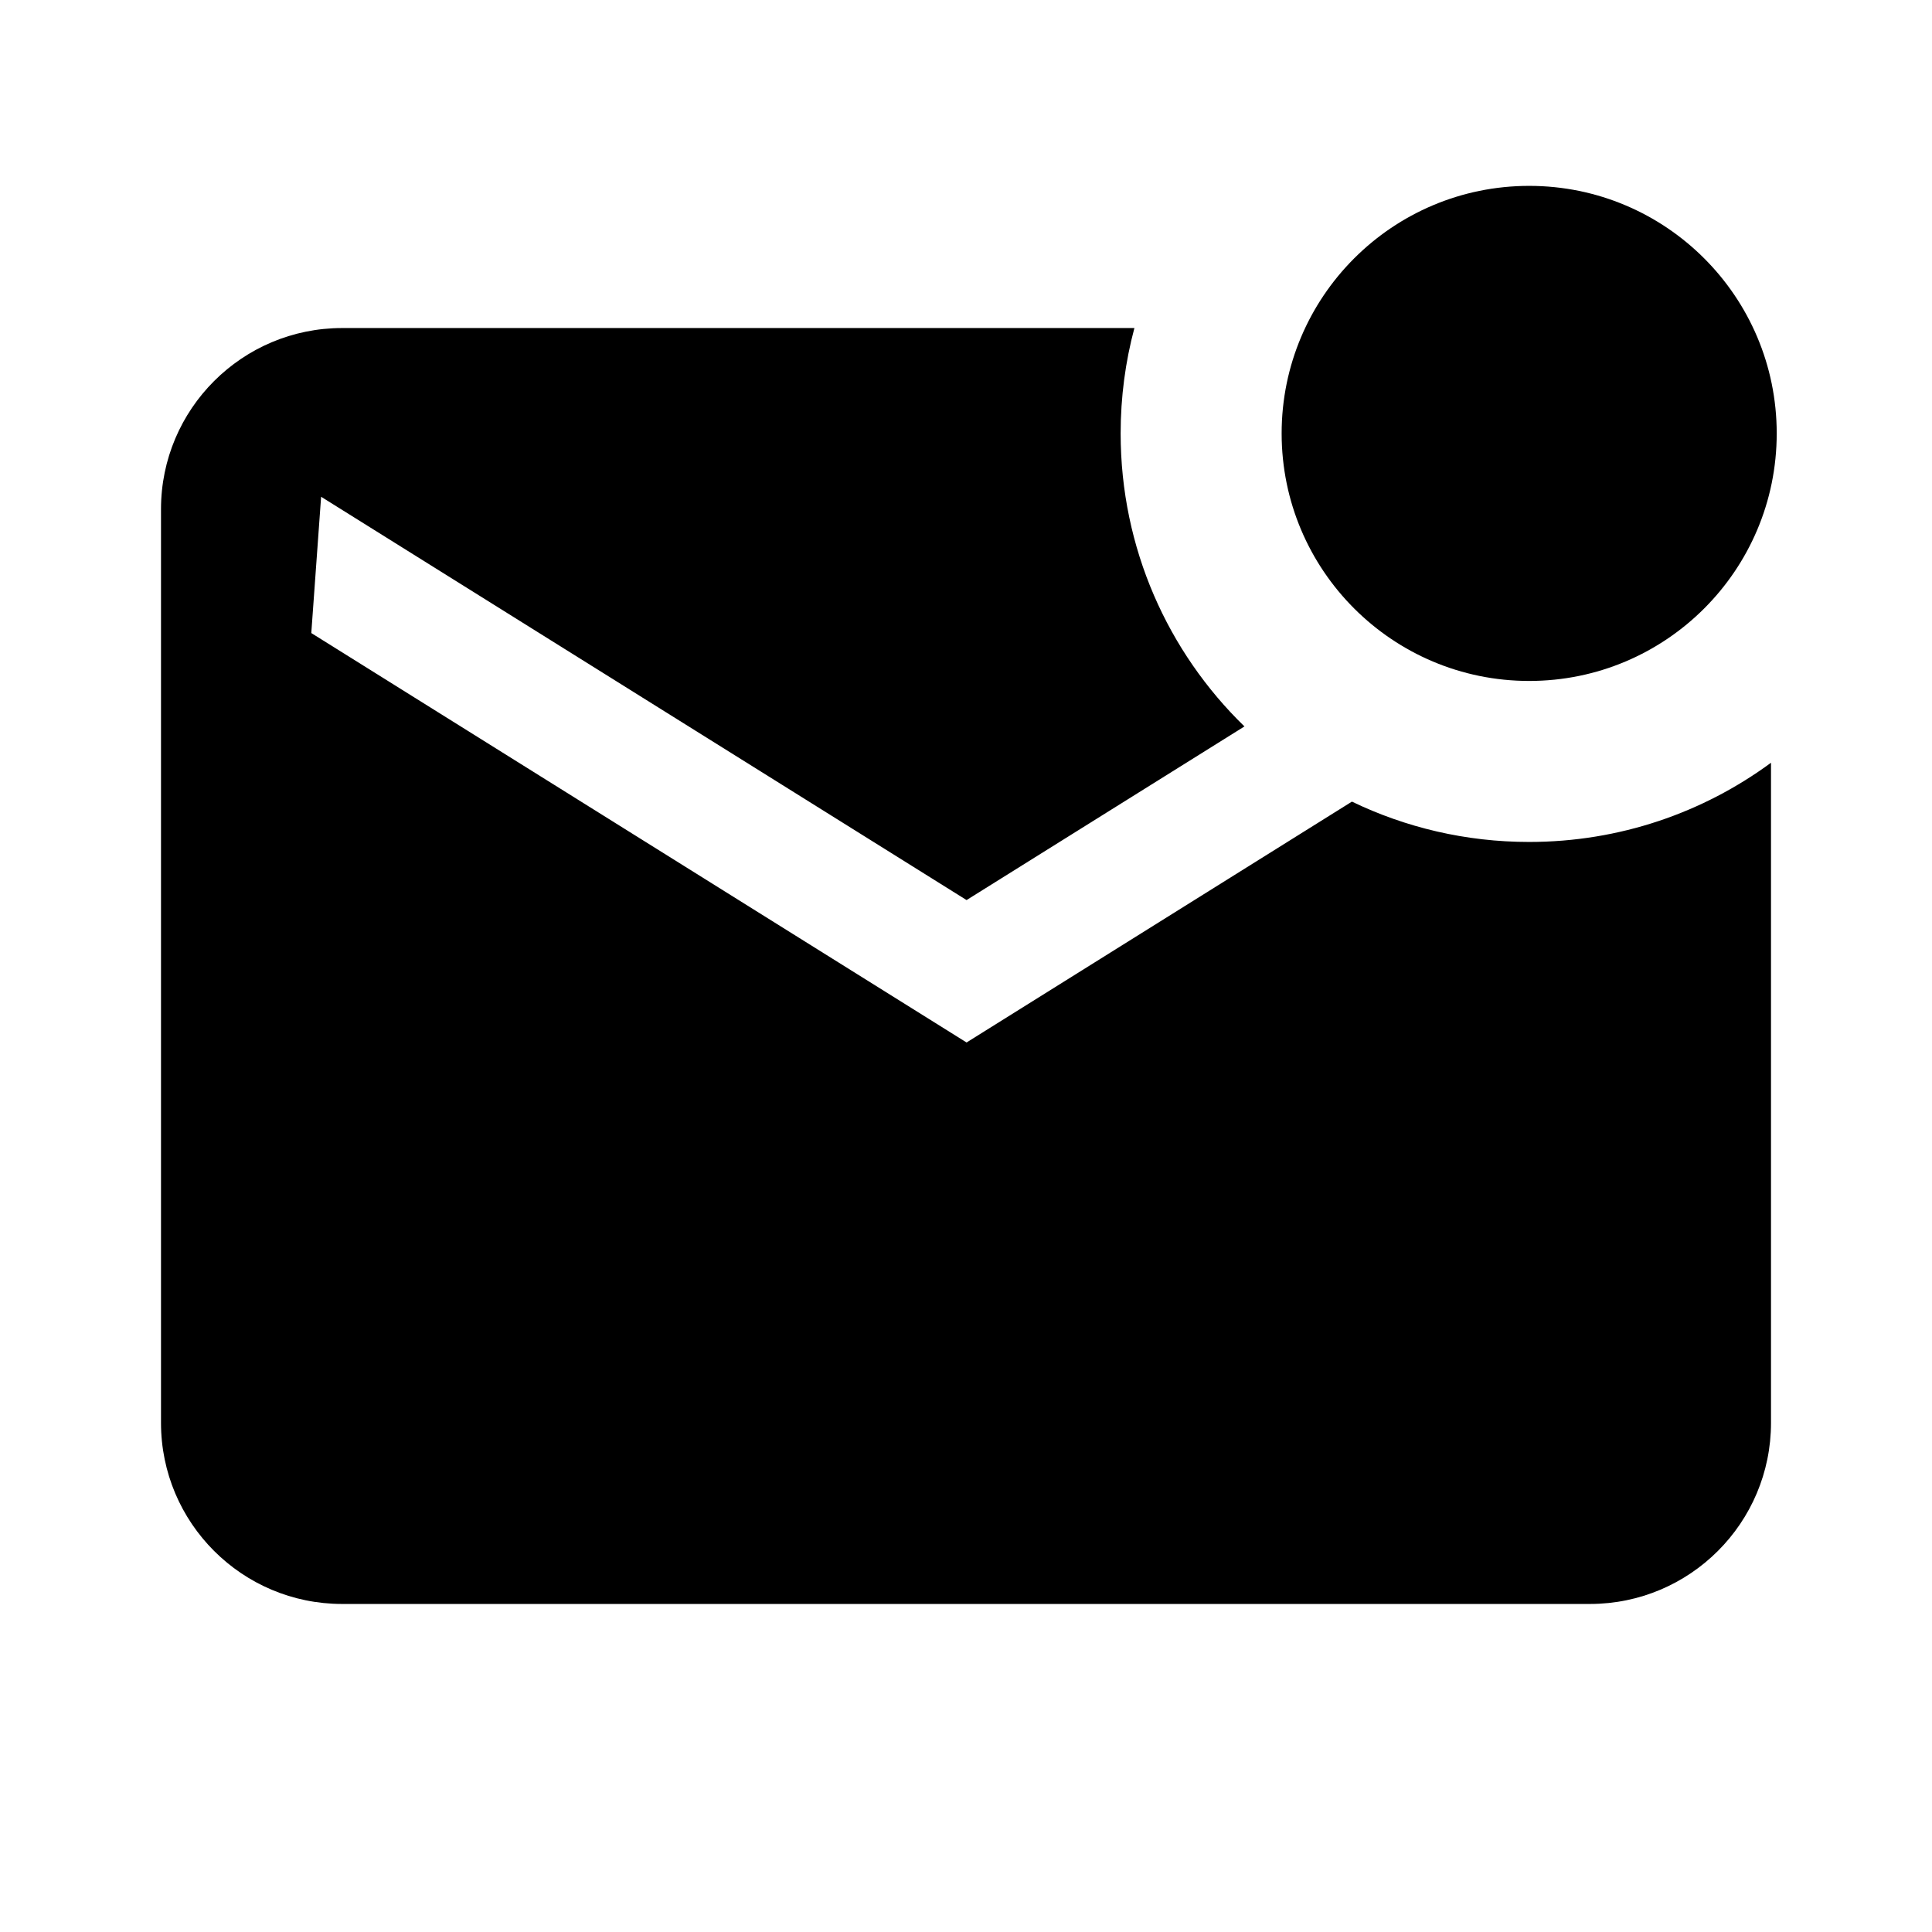 <svg width="24" height="24" viewBox="0 0 24 24" fill="none" xmlns="http://www.w3.org/2000/svg">
<path d="M18.996 8.459C20.694 8.459 22.071 7.083 22.071 5.384C22.071 3.686 20.694 2.309 18.996 2.309C17.298 2.309 15.921 3.686 15.921 5.384C15.921 7.083 17.298 8.459 18.996 8.459Z" fill="black"/>
<path d="M18.996 10.459C20.12 10.459 21.159 10.094 22 9.475V17.675C22 18.918 20.992 19.925 19.75 19.925H4.25C3.008 19.925 2 18.918 2 17.675V6.325C2 5.082 3.008 4.075 4.25 4.075H14.092C13.98 4.493 13.921 4.932 13.921 5.384C13.921 6.812 14.51 8.102 15.459 9.024L12.007 11.181L3.989 6.171L3.867 7.864L12.007 12.95L16.794 9.958C17.46 10.279 18.207 10.459 18.996 10.459Z" fill="black"/>
</svg>
